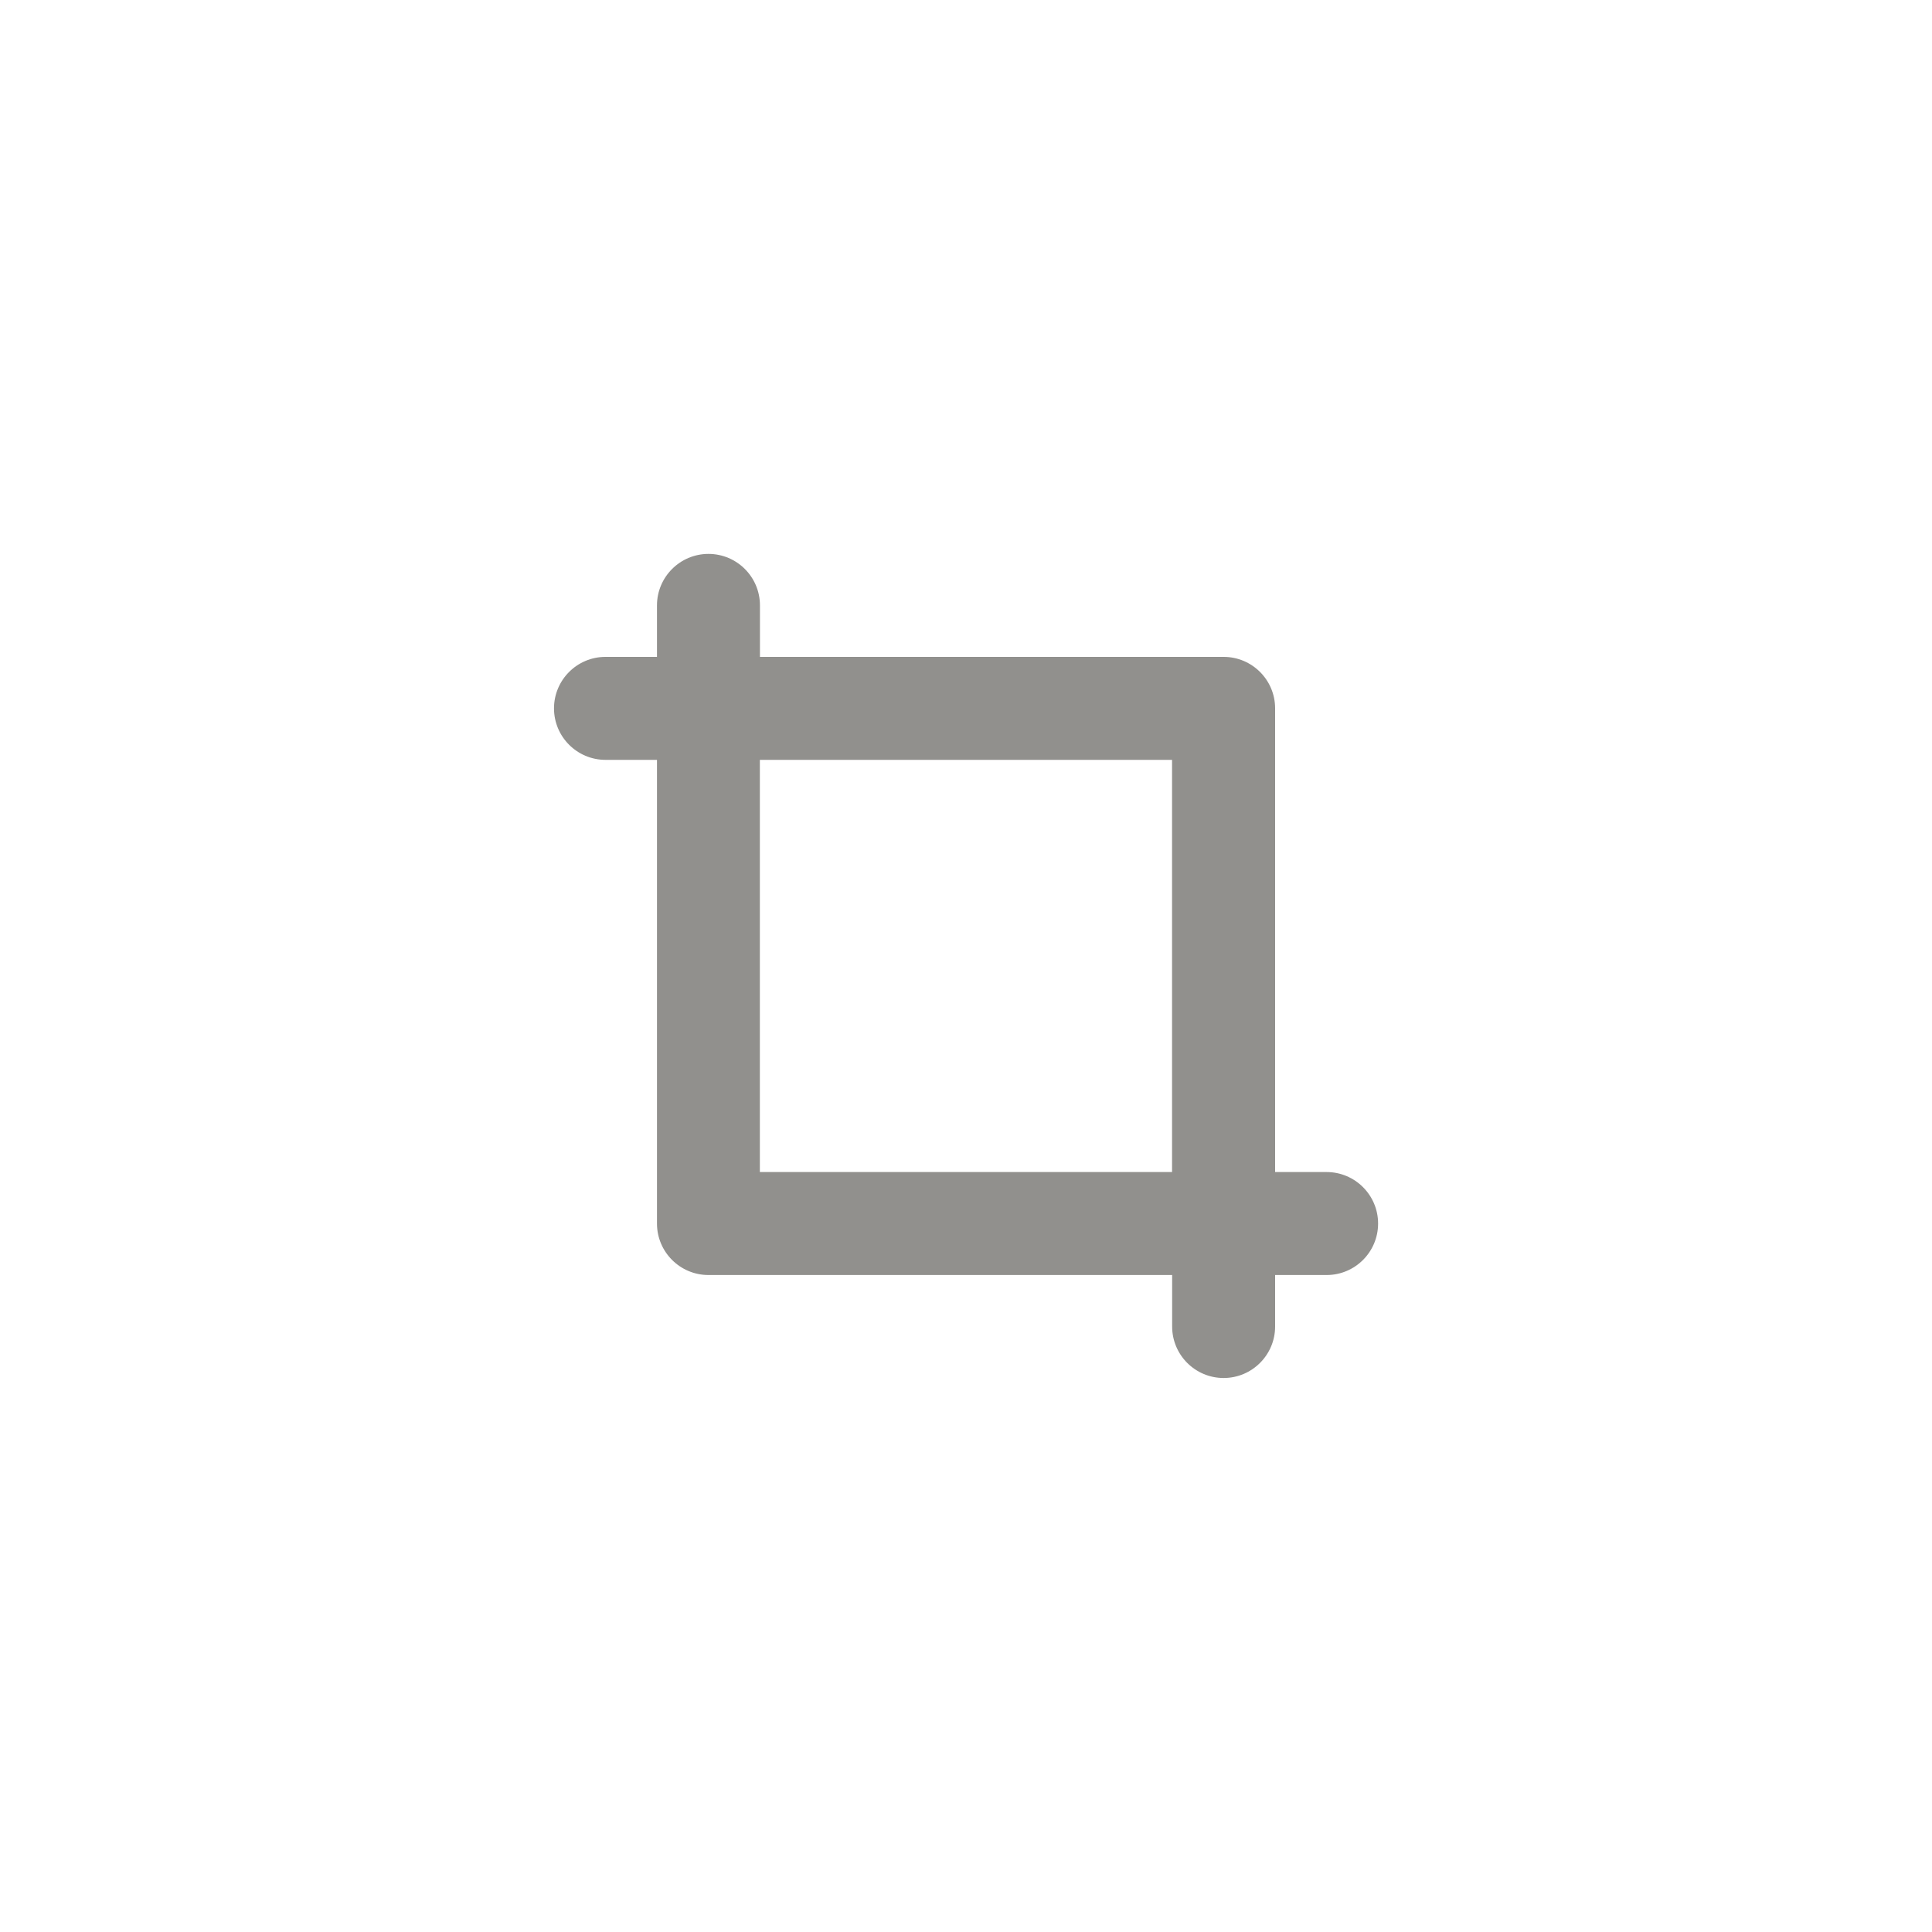 <!-- Generated by IcoMoon.io -->
<svg version="1.1" xmlns="http://www.w3.org/2000/svg" width="40" height="40" viewBox="0 0 40 40">
<title>ul-crop-alt</title>
<path fill="#91908d" d="M27.466 24.266h-1.066v-9.6c0-0.589-0.478-1.066-1.066-1.066v0h-9.6v-1.066c0-0.589-0.478-1.066-1.066-1.066s-1.066 0.478-1.066 1.066v0 1.066h-1.066c-0.589 0-1.066 0.478-1.066 1.066s0.478 1.066 1.066 1.066v0h1.066v9.6c0 0.589 0.478 1.066 1.066 1.066v0h9.6v1.066c0 0.589 0.478 1.066 1.066 1.066s1.066-0.478 1.066-1.066v0-1.066h1.066c0.589 0 1.066-0.478 1.066-1.066s-0.478-1.066-1.066-1.066v0zM24.266 24.266h-8.534v-8.534h8.534z"></path>
</svg>
